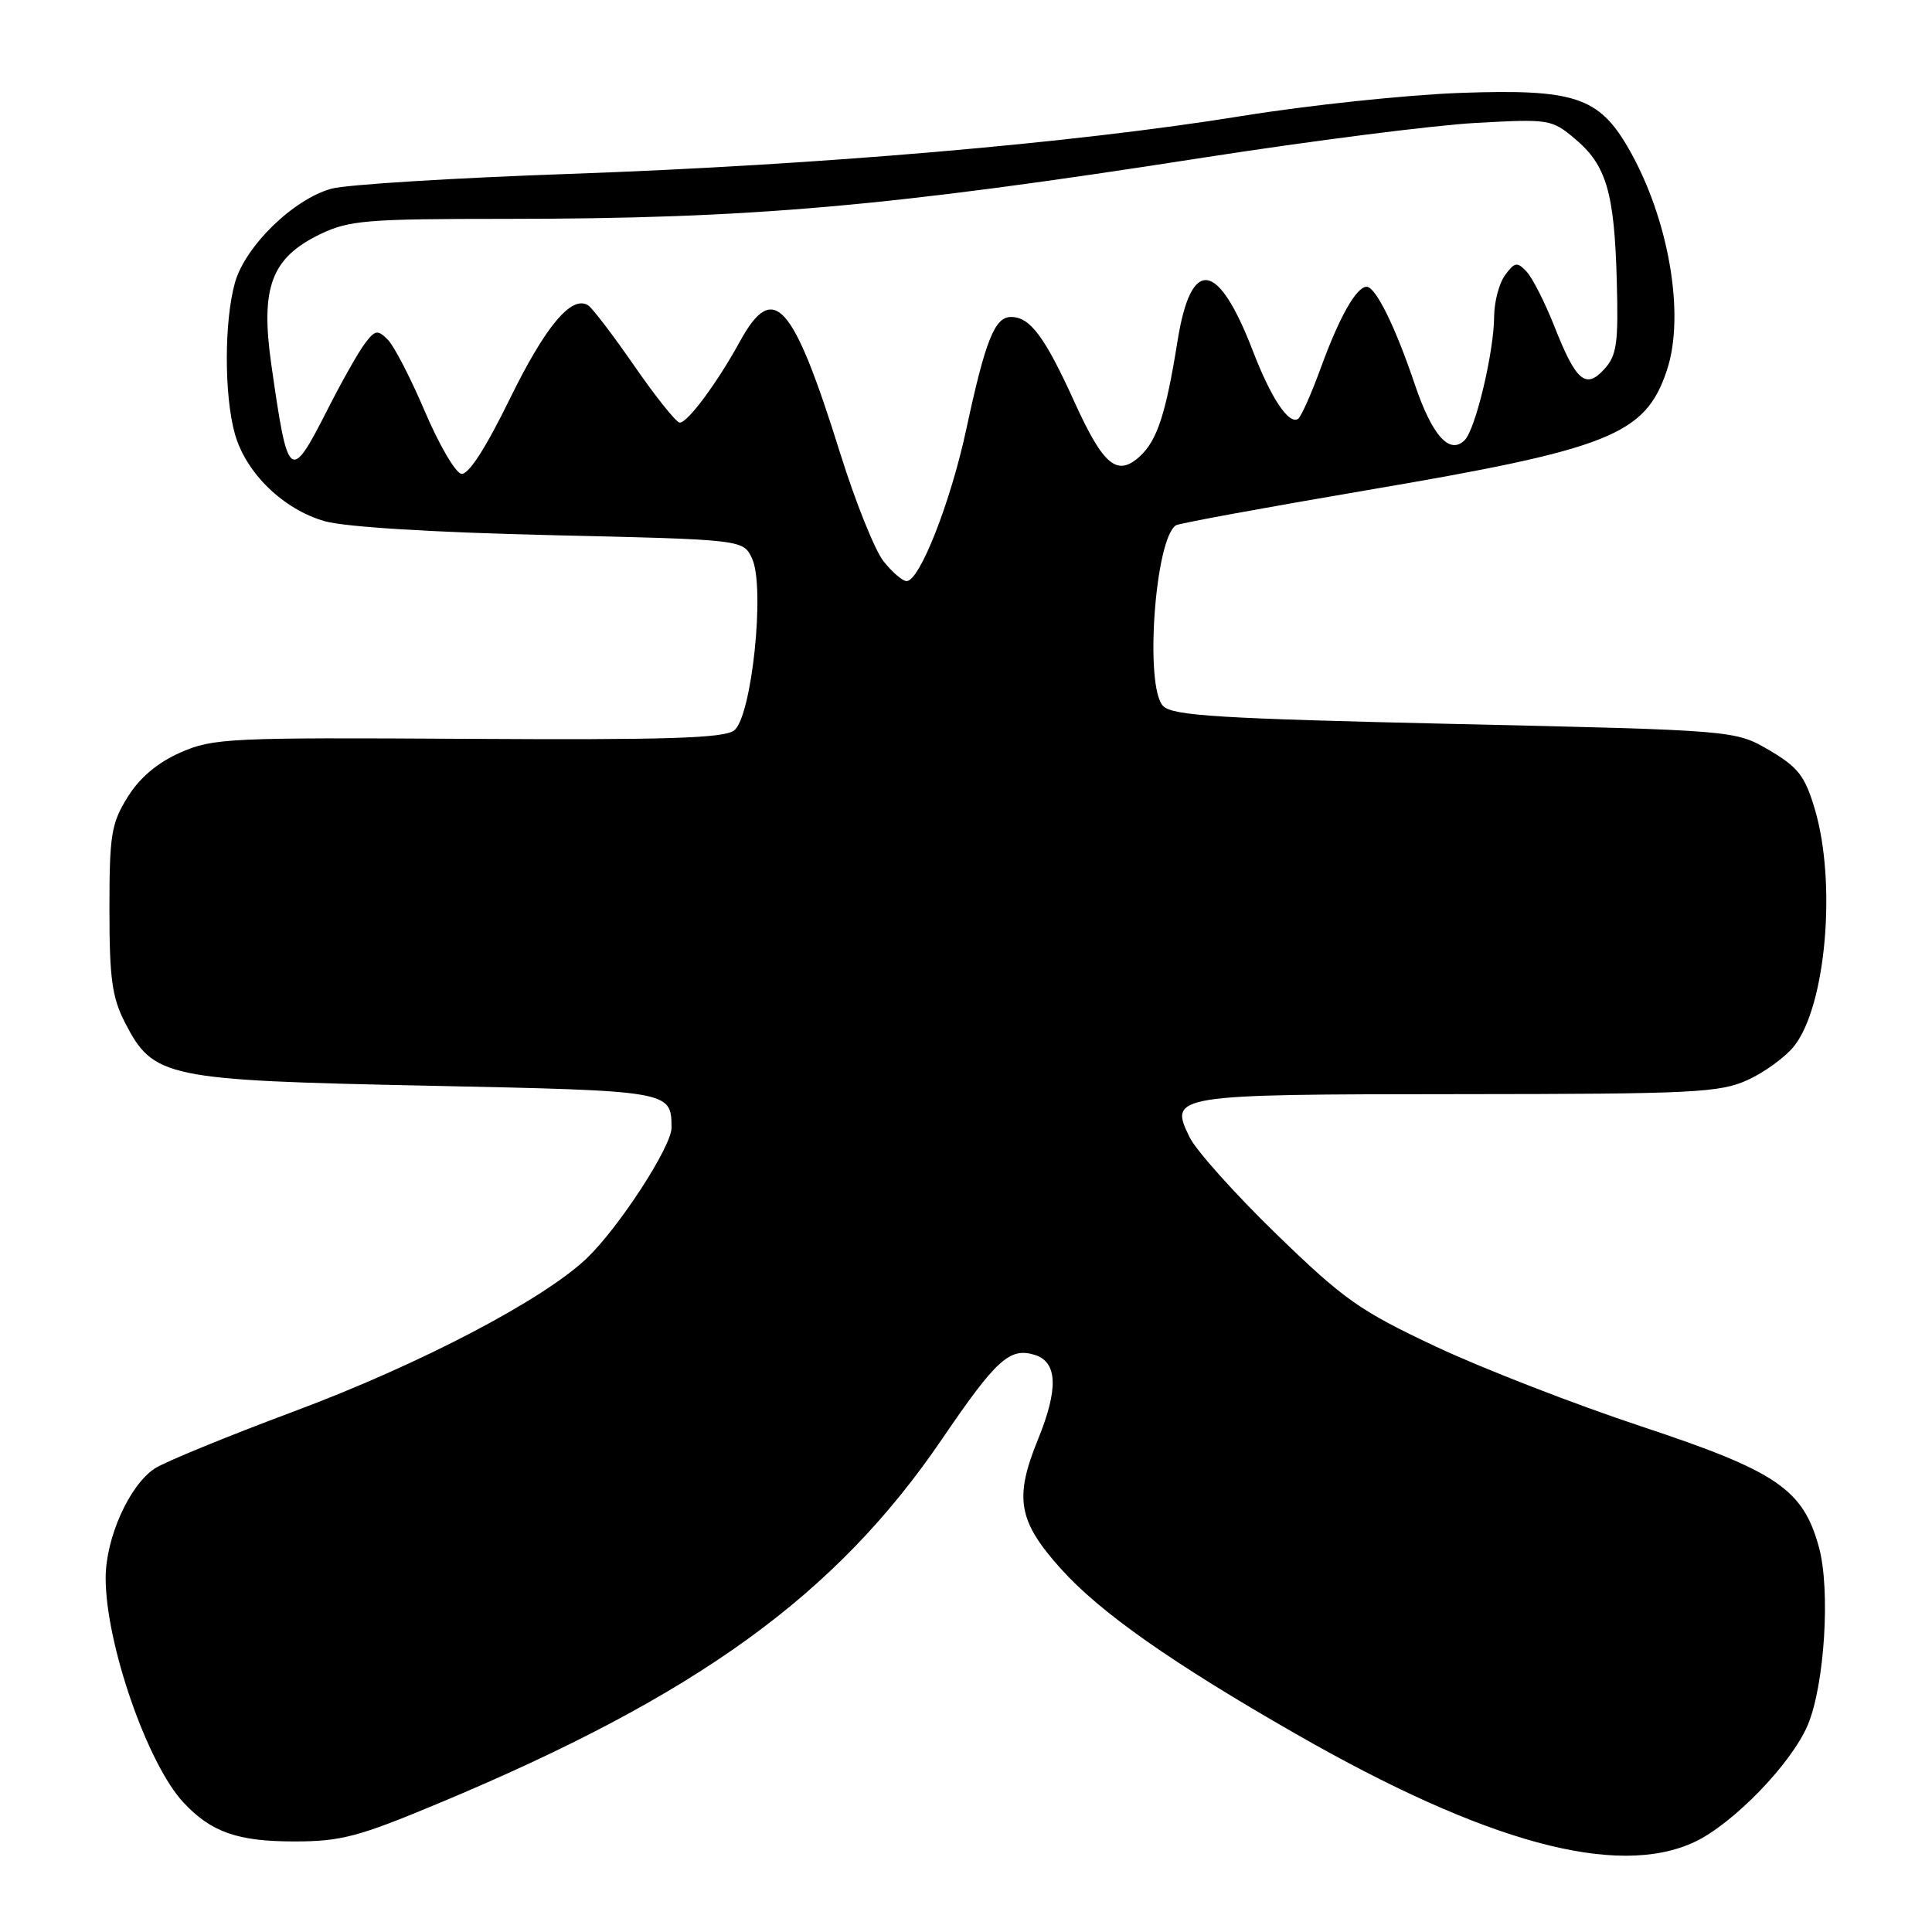 <?xml version="1.0" encoding="UTF-8" standalone="no"?>
<!DOCTYPE svg PUBLIC "-//W3C//DTD SVG 1.1//EN" "http://www.w3.org/Graphics/SVG/1.1/DTD/svg11.dtd" >
<svg xmlns="http://www.w3.org/2000/svg" xmlns:xlink="http://www.w3.org/1999/xlink" version="1.1" viewBox="0 0 256 256">
 <g >
 <path fill="currentColor"
d=" M 224.50 244.09 C 229.63 241.70 237.43 233.64 239.56 228.52 C 241.77 223.21 242.55 210.68 241.03 205.06 C 238.93 197.33 235.47 194.97 217.50 189.01 C 208.70 186.10 196.45 181.34 190.28 178.44 C 180.16 173.68 178.10 172.23 169.13 163.53 C 163.67 158.23 158.49 152.45 157.63 150.69 C 154.87 145.08 155.36 145.00 193.44 144.98 C 224.43 144.96 227.87 144.79 231.58 143.10 C 233.82 142.08 236.60 140.05 237.75 138.59 C 241.96 133.24 243.37 116.96 240.47 107.21 C 239.16 102.81 238.27 101.66 234.44 99.41 C 229.93 96.77 229.93 96.77 192.80 95.93 C 161.58 95.22 155.41 94.84 154.13 93.56 C 151.63 91.06 153.04 71.33 155.83 69.60 C 156.26 69.34 167.58 67.26 180.97 64.98 C 213.34 59.49 218.00 57.63 220.86 49.10 C 223.34 41.72 221.11 28.87 215.75 19.60 C 211.84 12.84 208.57 11.77 193.50 12.31 C 186.35 12.57 173.30 13.95 164.50 15.38 C 142.31 18.97 108.62 21.87 75.50 23.04 C 60.10 23.58 45.89 24.46 43.93 25.00 C 38.88 26.38 32.46 32.64 31.12 37.50 C 29.70 42.62 29.70 52.37 31.11 57.45 C 32.55 62.66 37.55 67.52 43.06 69.07 C 45.76 69.83 57.50 70.55 72.99 70.91 C 98.48 71.50 98.48 71.50 99.65 74.00 C 101.42 77.79 99.61 95.06 97.26 96.80 C 95.88 97.82 88.18 98.06 61.98 97.90 C 30.27 97.71 28.22 97.81 23.89 99.72 C 20.85 101.07 18.51 103.04 16.91 105.62 C 14.74 109.11 14.50 110.62 14.50 120.50 C 14.50 129.65 14.85 132.17 16.56 135.50 C 20.33 142.81 21.88 143.14 56.60 143.86 C 89.02 144.54 88.95 144.53 88.98 149.43 C 89.00 151.89 82.06 162.59 77.78 166.70 C 72.04 172.20 55.68 180.77 39.05 186.98 C 30.18 190.29 21.84 193.71 20.51 194.58 C 17.14 196.79 14.00 203.79 14.00 209.11 C 14.00 217.77 19.53 233.73 24.31 238.84 C 27.98 242.77 31.47 244.00 38.97 244.00 C 45.20 244.00 47.47 243.40 58.21 238.91 C 92.42 224.62 110.78 211.33 124.84 190.66 C 132.04 180.09 133.81 178.49 137.14 179.54 C 140.13 180.49 140.26 184.05 137.55 190.70 C 134.36 198.52 134.90 201.56 140.58 207.88 C 145.79 213.68 155.35 220.39 171.81 229.81 C 196.87 244.16 214.24 248.87 224.50 244.09 Z  M 117.05 74.34 C 115.90 72.87 113.33 66.46 111.34 60.09 C 105.05 39.97 102.50 37.12 98.04 45.25 C 95.05 50.71 91.13 56.00 90.07 56.00 C 89.62 56.00 86.93 52.64 84.09 48.54 C 81.25 44.43 78.48 40.80 77.92 40.45 C 75.72 39.09 72.27 43.22 67.53 52.90 C 64.29 59.51 62.05 62.96 61.12 62.78 C 60.34 62.63 58.16 58.90 56.29 54.50 C 54.42 50.10 52.21 45.83 51.38 45.00 C 50.04 43.67 49.71 43.72 48.36 45.50 C 47.52 46.60 45.29 50.54 43.41 54.25 C 38.44 64.02 38.16 63.80 35.96 48.37 C 34.48 38.09 35.94 34.17 42.41 31.04 C 46.24 29.19 48.53 29.00 67.07 29.00 C 99.52 28.99 117.74 27.39 159.50 20.88 C 173.80 18.66 190.01 16.59 195.52 16.29 C 205.28 15.75 205.61 15.80 208.70 18.40 C 212.85 21.89 213.91 25.49 214.23 37.14 C 214.46 45.45 214.24 47.08 212.60 48.89 C 210.12 51.63 208.84 50.55 205.95 43.21 C 204.71 40.07 203.06 36.83 202.29 36.00 C 201.04 34.67 200.71 34.72 199.44 36.44 C 198.65 37.51 197.99 39.98 197.98 41.94 C 197.96 46.63 195.52 56.88 194.08 58.32 C 192.08 60.32 189.76 57.72 187.46 50.91 C 184.88 43.26 182.28 38.00 181.09 38.00 C 179.73 38.00 177.47 41.99 175.00 48.78 C 173.74 52.24 172.39 55.26 171.99 55.51 C 170.75 56.27 168.42 52.75 166.01 46.50 C 161.38 34.46 157.82 33.99 156.03 45.18 C 154.48 54.87 153.32 58.40 151.00 60.50 C 148.02 63.20 146.19 61.67 142.37 53.26 C 138.42 44.58 136.49 42.00 133.97 42.00 C 131.80 42.00 130.57 45.09 128.04 56.87 C 125.97 66.53 121.86 77.00 120.13 77.00 C 119.59 77.00 118.20 75.80 117.05 74.34 Z "/>
</g>
</svg>